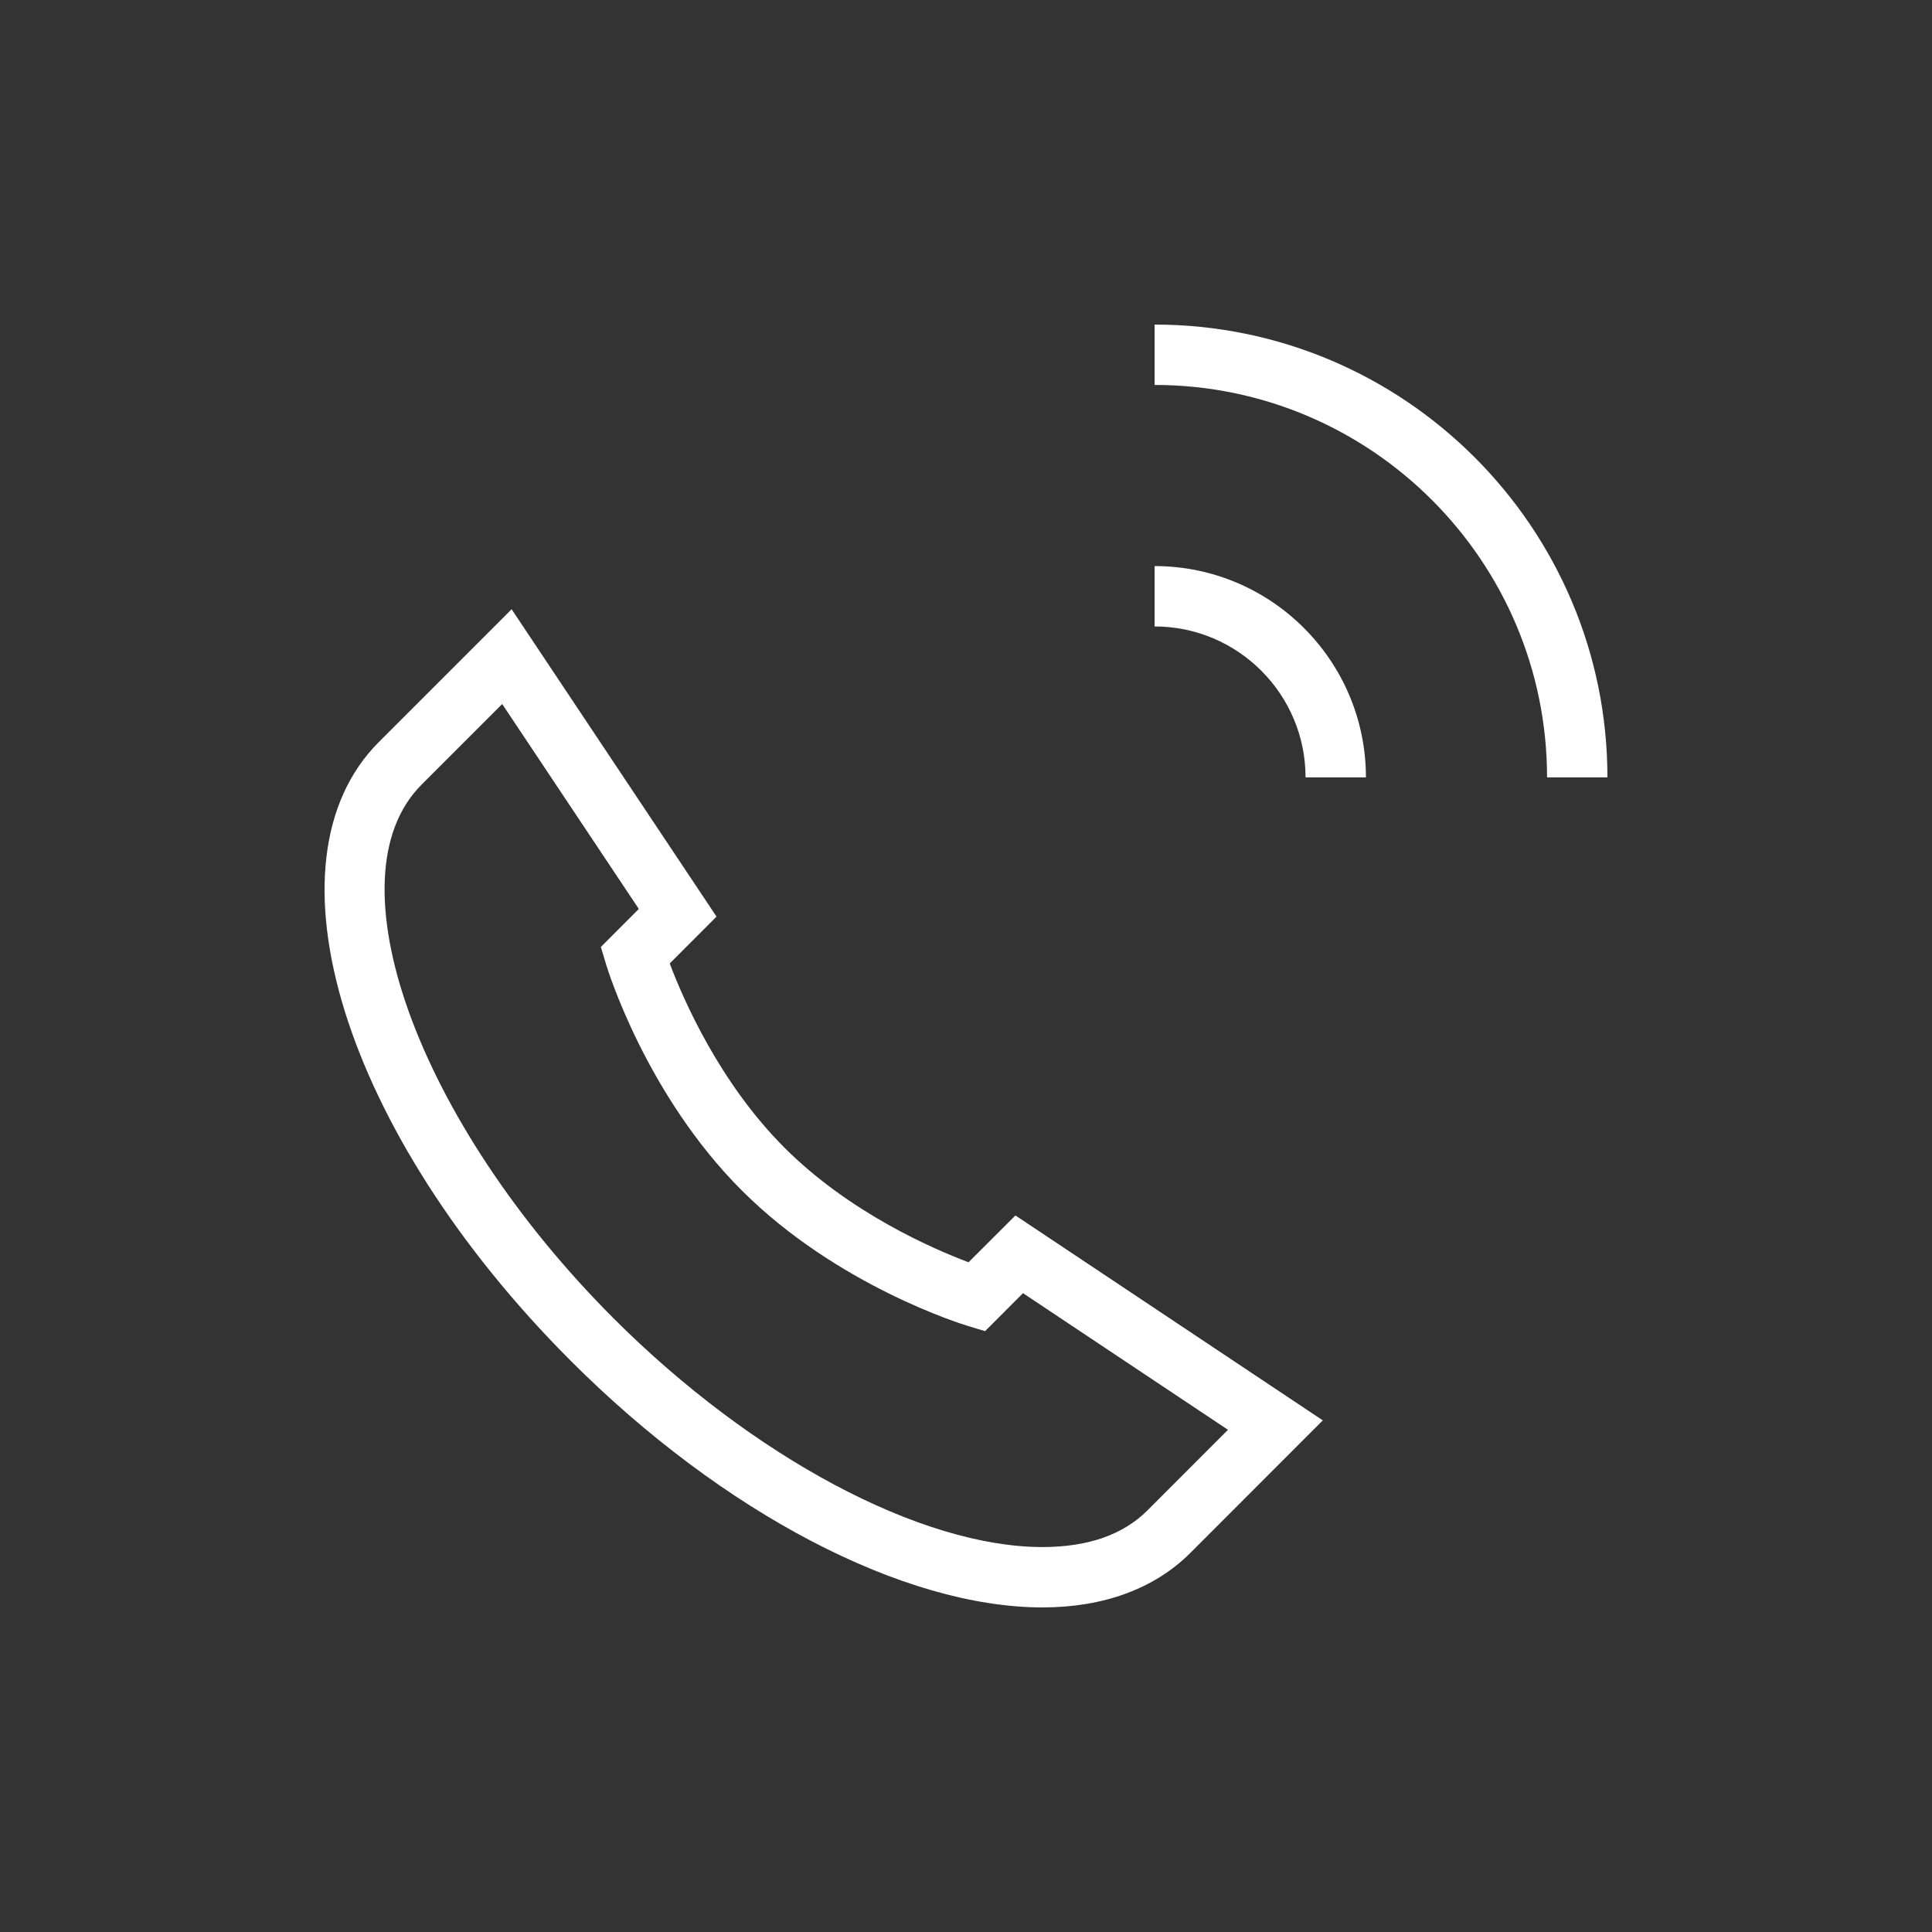 <svg height='100px' width='100px'  fill="#FFFFFF" xmlns="http://www.w3.org/2000/svg" xmlns:xlink="http://www.w3.org/1999/xlink" version="1.1" x="0px" y="0px" viewBox="0 0 32 32" enable-background="new 0 0 32 32" xml:space="preserve"><rect x="0" y="0" width="32" height="32" fill="#333333" stroke="none"/><g><g><path d="M19.124,9.376v1c1.378,0,2.5,1.121,2.5,2.5h1C22.624,10.946,21.054,9.376,19.124,9.376z"></path><path d="M19.124,5.376v1c3.584,0,6.5,2.916,6.5,6.5h1C26.624,8.74,23.26,5.376,19.124,5.376z"></path><path d="M16.042,20.907c-0.582-0.219-1.969-0.817-3.05-1.899s-1.681-2.469-1.899-3.05l0.775-0.776l-3.394-5.091L6.275,12.29    c-1.982,1.982-0.585,6.486,3.182,10.253c2.518,2.518,5.511,4.081,7.811,4.081c1.01,0,1.854-0.311,2.444-0.899l2.198-2.199    l-5.091-3.394L16.042,20.907z M20.339,23.682l-1.336,1.337c-0.402,0.402-0.986,0.605-1.736,0.605    c-2.013,0-4.802-1.486-7.104-3.788c-3.258-3.258-4.715-7.306-3.182-8.838l1.337-1.337l2.263,3.394l-0.629,0.63l0.086,0.286    c0.026,0.087,0.665,2.163,2.246,3.744s3.657,2.22,3.745,2.246l0.287,0.087l0.628-0.629L20.339,23.682z"></path></g></g></svg>